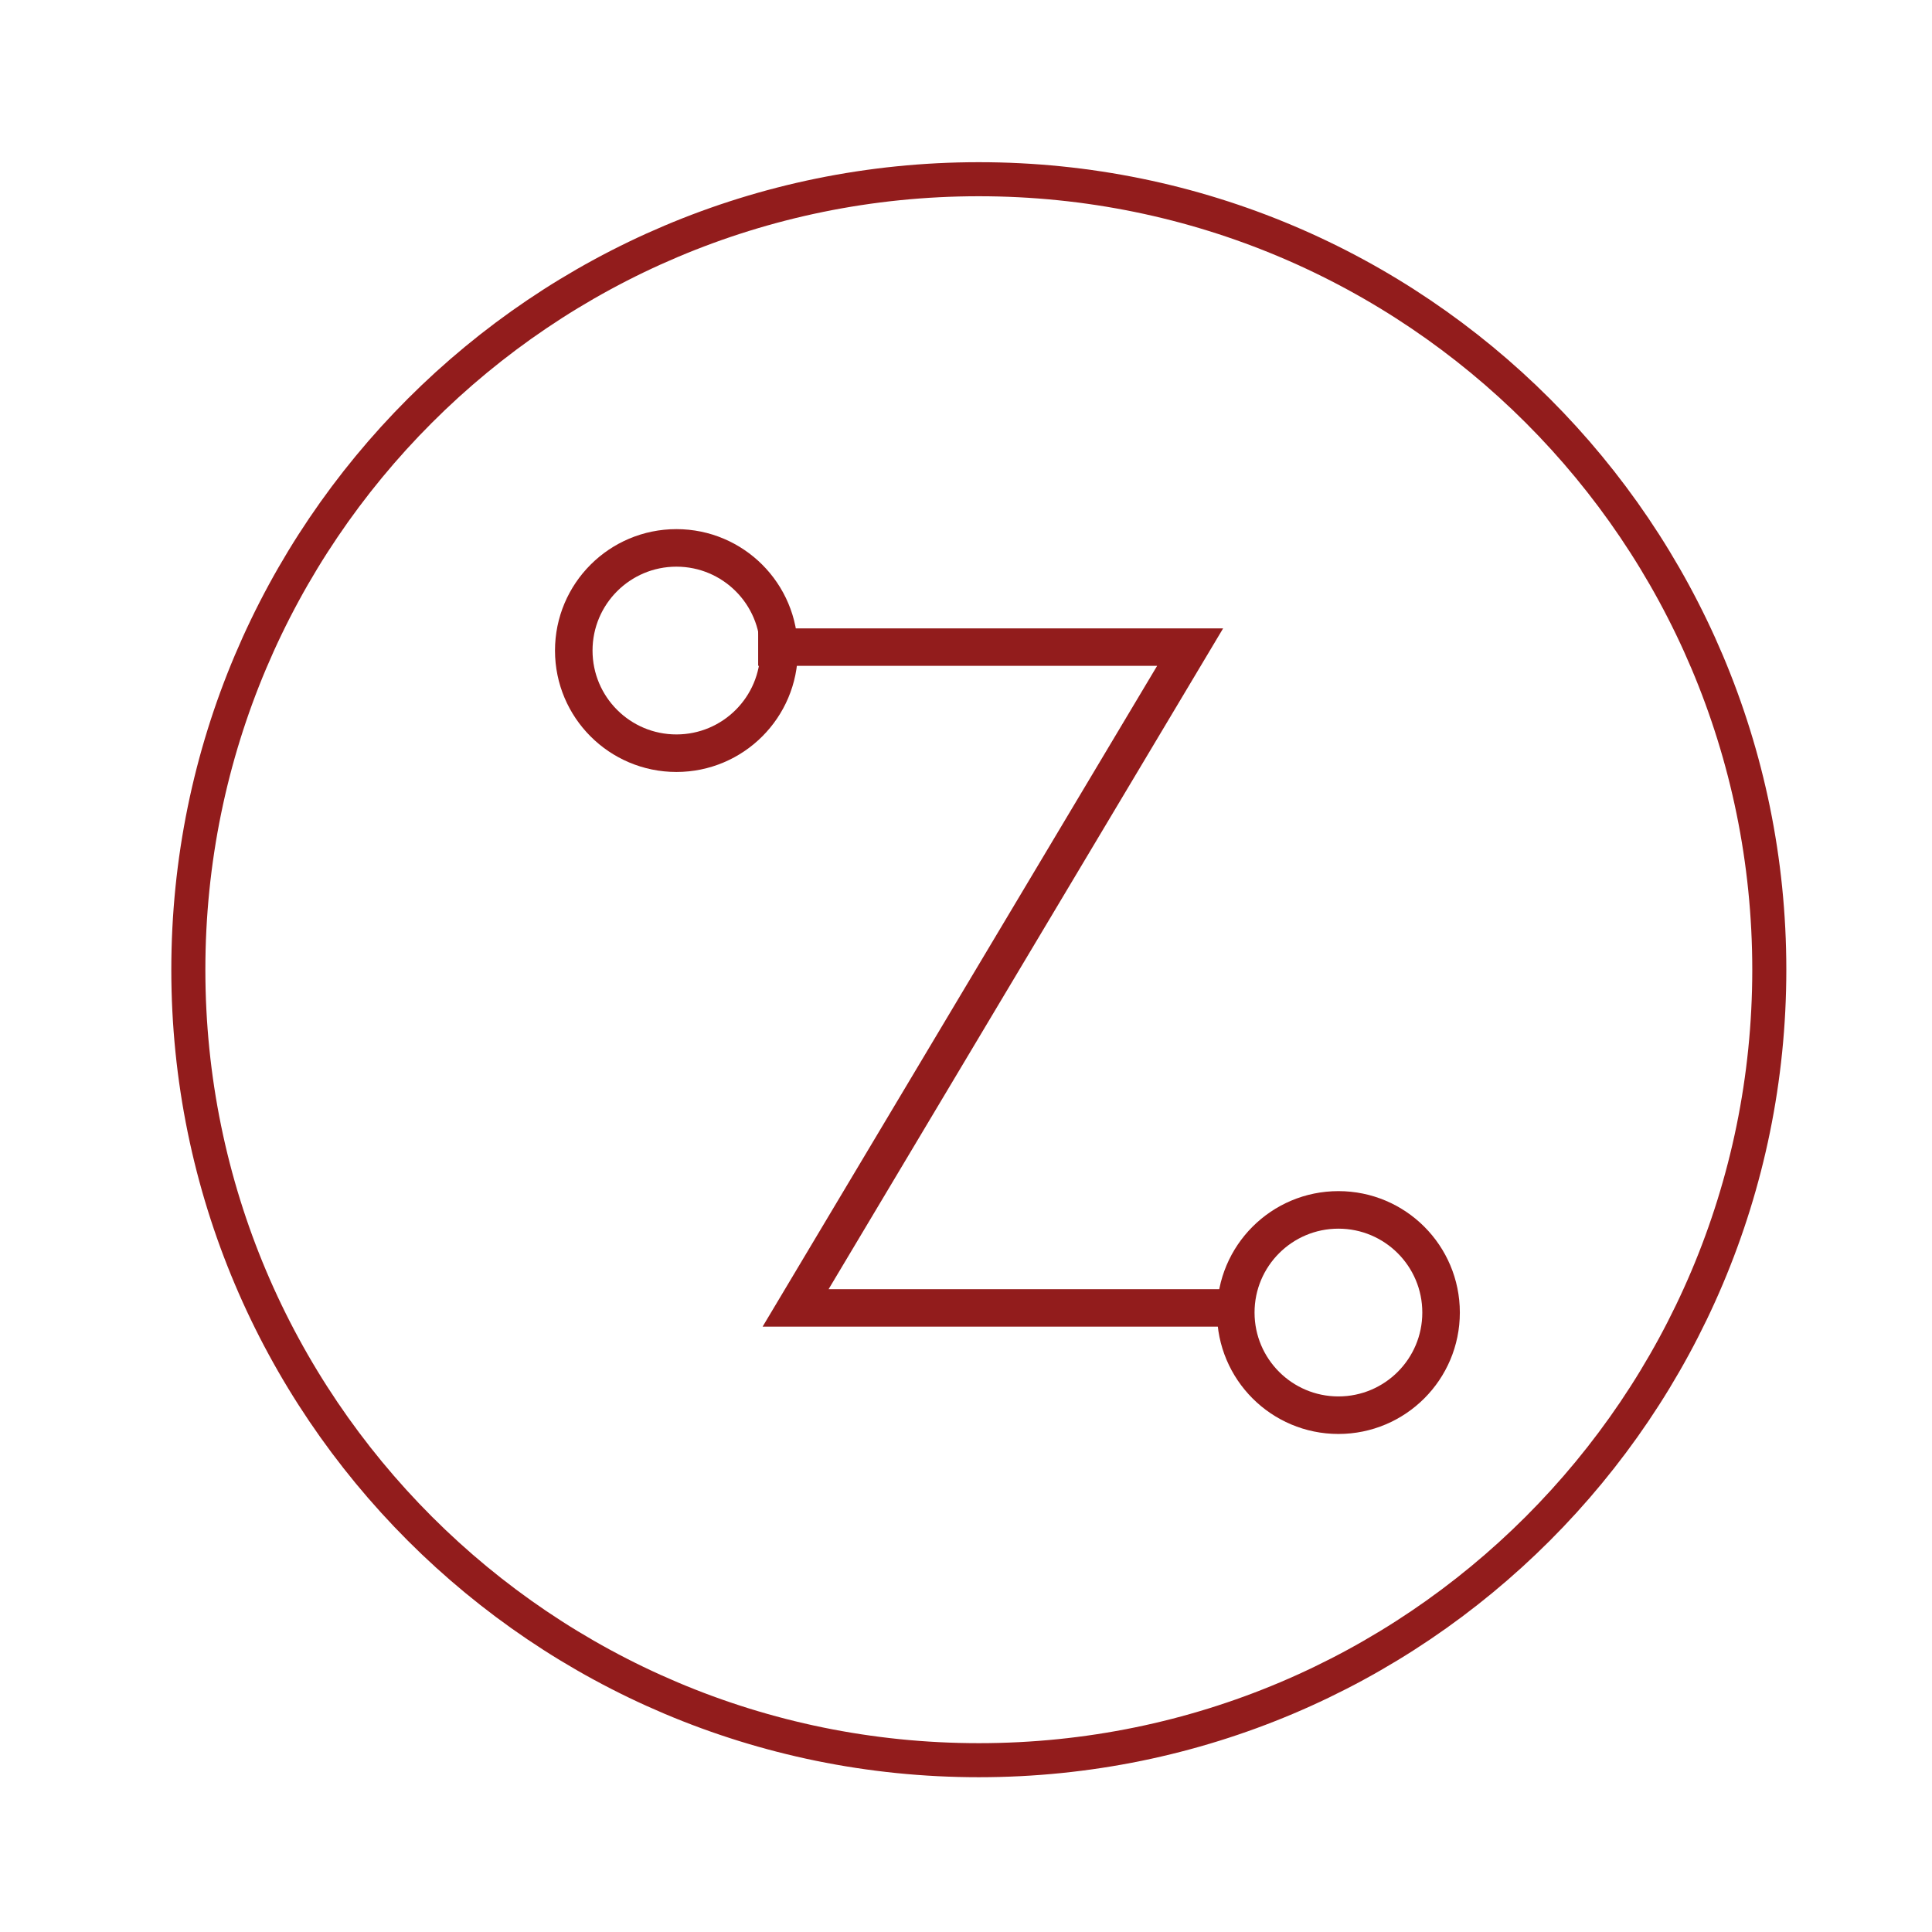 <?xml version="1.0" encoding="UTF-8" standalone="no"?>
<!-- Created with Inkscape (http://www.inkscape.org/) -->

<svg
   xmlns:dc="http://purl.org/dc/elements/1.1/"
   xmlns:cc="http://creativecommons.org/ns#"
   xmlns:rdf="http://www.w3.org/1999/02/22-rdf-syntax-ns#"
   xmlns:svg="http://www.w3.org/2000/svg"
   xmlns="http://www.w3.org/2000/svg"
   xmlns:sodipodi="http://sodipodi.sourceforge.net/DTD/sodipodi-0.dtd"
   xmlns:inkscape="http://www.inkscape.org/namespaces/inkscape"
   width="64px"
   height="64px"
   id="svg8814"
   version="1.1"
   inkscape:version="0.48.4 r9939"
   sodipodi:docname="logo.svg"
   inkscape:export-filename="/home/poupi/Desktop/work/frameworkCss/src/images/logo.png"
   inkscape:export-xdpi="99.040001"
   inkscape:export-ydpi="99.040001">
  <defs
     id="defs8816" />
  <sodipodi:namedview
     id="base"
     pagecolor="#ffffff"
     bordercolor="#666666"
     borderopacity="1.0"
     inkscape:pageopacity="0.0"
     inkscape:pageshadow="2"
     inkscape:zoom="1.9445437"
     inkscape:cx="-19.391774"
     inkscape:cy="-6.1979784"
     inkscape:current-layer="layer1"
     showgrid="true"
     inkscape:document-units="px"
     inkscape:grid-bbox="true"
     inkscape:window-width="1280"
     inkscape:window-height="748"
     inkscape:window-x="0"
     inkscape:window-y="0"
     inkscape:window-maximized="1" />
  <g
     id="layer1"
     inkscape:label="Layer 1"
     inkscape:groupmode="layer">
    <g
       id="g10415-9-3-3"
       transform="matrix(0.564,0,0,0.564,-1862.213,145.202)"
       style="stroke:#921c1c;stroke-opacity:1">
      <path
         transform="translate(171.429,-70.714)"
         d="m 3234.286,-129.781 c 0,25.642 -20.787,46.429 -46.428,46.429 -25.642,0 -46.429,-20.787 -46.429,-46.429 0,-25.642 20.787,-46.429 46.429,-46.429 25.642,0 46.428,20.787 46.428,46.429 z"
         sodipodi:ry="46.42857"
         sodipodi:rx="46.42857"
         sodipodi:cy="-129.78067"
         sodipodi:cx="3187.8572"
         id="path10406-4-4-6-0"
         style="fill:none;stroke:#921c1c;stroke-width:2;stroke-linejoin:bevel;stroke-miterlimit:4;stroke-opacity:1;stroke-dasharray:none;stroke-dashoffset:0"
         sodipodi:type="arc" />
      <g
         style="fill:none;stroke:#921c1c;stroke-opacity:1"
         transform="matrix(0.7,0,0,0.7,1154.907,-38.431)"
         id="g10408-2-8-7">
        <path
           inkscape:connector-curvature="0"
           style="fill:none;stroke:#921c1c;stroke-width:3.143;stroke-opacity:1"
           d="m 3130.599,-258.588 36.245,0 -33.102,55.444 36.349,0"
           id="polyline5104-5-2-5-6" />
        <g
           style="fill:none;stroke:#921c1c;stroke-opacity:1"
           transform="matrix(0.105,0,0,0.105,2689.304,-426.202)"
           id="g5106-8-6-3">
          <path
             inkscape:connector-curvature="0"
             style="fill:none;stroke:#921c1c;stroke-width:30;stroke-opacity:1"
             d="m 4219.515,1599.072 c 0,45.303 -36.726,82.029 -82.029,82.029 -45.303,0 -82.029,-36.726 -82.029,-82.029 0,-45.303 36.726,-82.029 82.029,-82.029 45.303,0 82.029,36.726 82.029,82.029 z"
             id="circle5108-2-6-5" />
        </g>
        <g
           style="fill:none;stroke:#921c1c;stroke-opacity:1"
           transform="matrix(0.105,0,0,0.105,2689.304,-426.202)"
           id="g5110-8-1-6">
          <path
             inkscape:connector-curvature="0"
             style="fill:none;stroke:#921c1c;stroke-width:30;stroke-opacity:1"
             d="m 4748.534,2128.076 c 0,45.303 -36.726,82.029 -82.029,82.029 -45.303,0 -82.029,-36.726 -82.029,-82.029 0,-45.303 36.726,-82.029 82.029,-82.029 45.303,0 82.029,36.726 82.029,82.029 z"
             id="circle5112-0-5-2" />
        </g>
      </g>
    </g>
  </g>
</svg>
